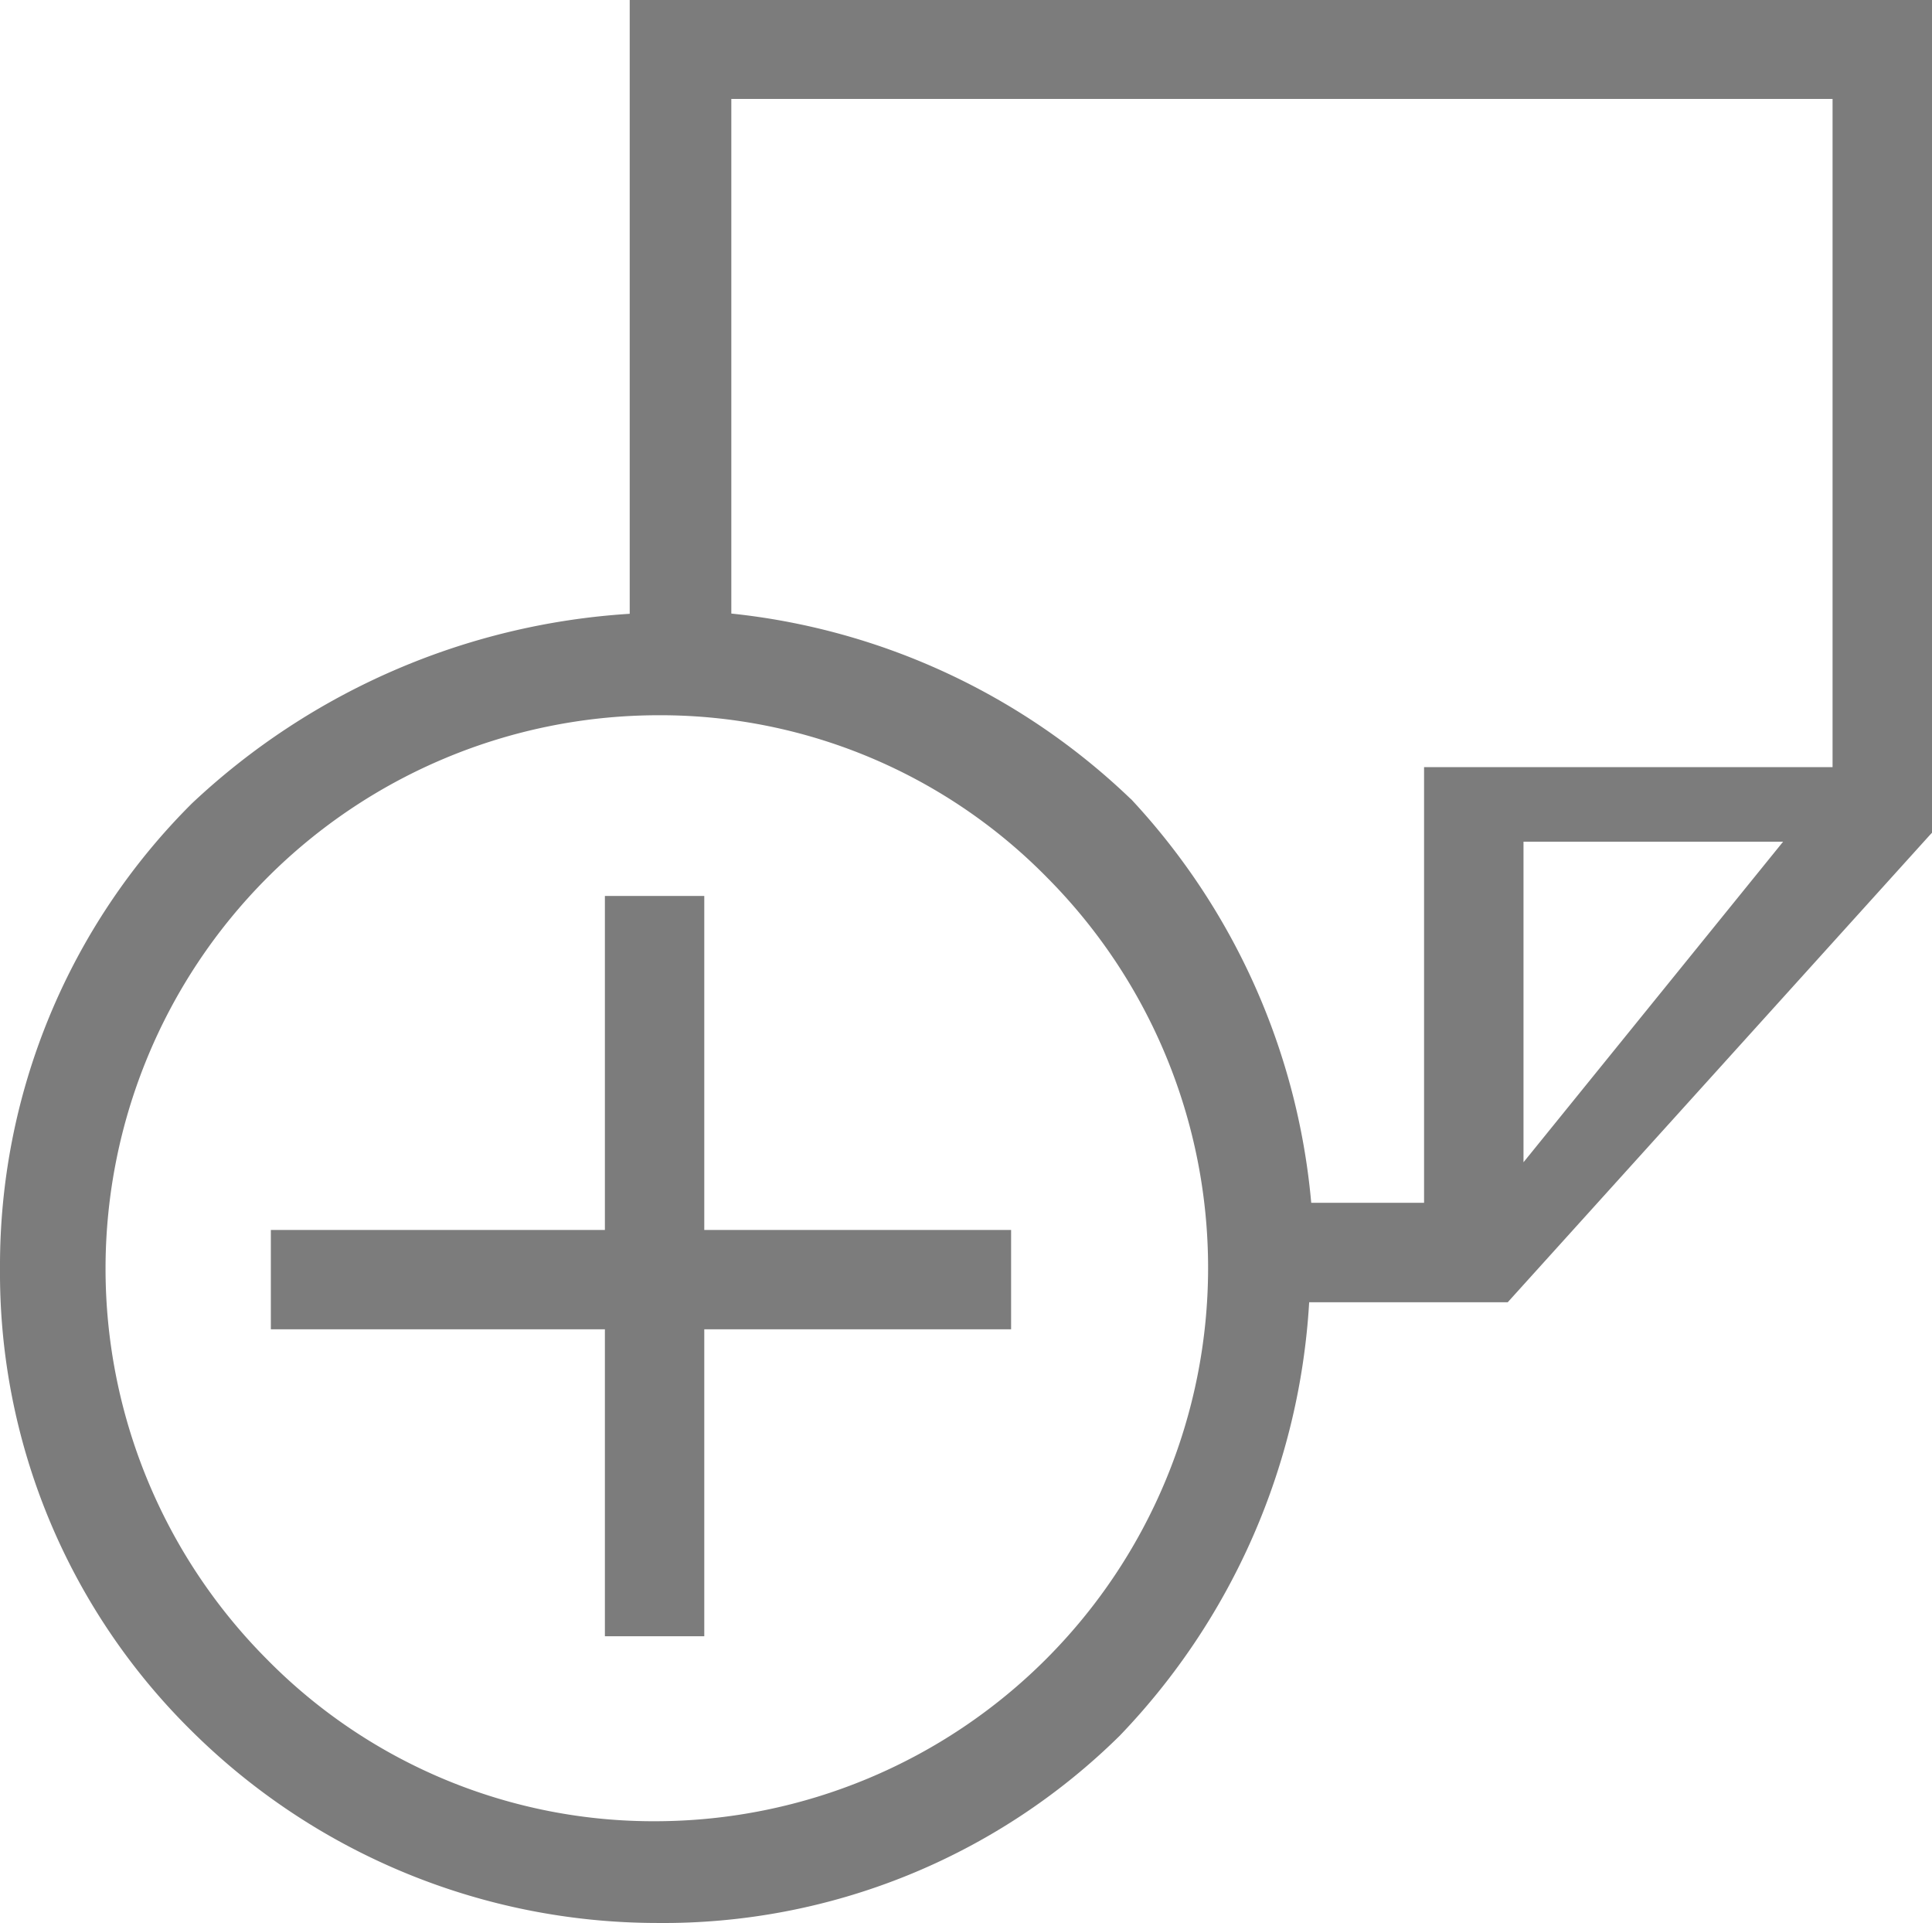 <svg xmlns="http://www.w3.org/2000/svg" width="32" height="31.85" viewBox="0 0 32 31.85">
  <defs>
    <style>
      .cls-1 {
        fill: #7c7c7c;
      }
    </style>
  </defs>
  <path id="Union_1" data-name="Union 1" class="cls-1" d="M23174.176,24416.672a10.651,10.651,0,0,1-3.178-7.664,10.8,10.8,0,0,1,3.178-7.7,11.634,11.634,0,0,1,7.252-3.141V24388H23203v13.791l-.037.039-6.992,7.738h-3.289a11.31,11.31,0,0,1-3.139,7.18,10.761,10.761,0,0,1-7.664,3.1A10.959,10.959,0,0,1,23174.176,24416.672Zm1.234-1.2a8.984,8.984,0,0,0,6.467,2.691,9.165,9.165,0,0,0,6.467-15.625,8.978,8.978,0,0,0-6.467-2.691,9.165,9.165,0,0,0-6.467,15.625Zm14.316-14.242a11.266,11.266,0,0,1,2.99,6.691h1.869v-7.215h6.766v-11.066h-18.24v8.523A11.233,11.233,0,0,1,23189.727,24401.234Zm6.506,6.02,4.3-5.309h-4.3Zm-15.215,7.85v-5.084h-5.533v-1.645h5.533v-5.531h1.646v5.531h5.082v1.645h-5.082v5.084Z" transform="translate(-23170.998 -24388.002)"/>
</svg>
